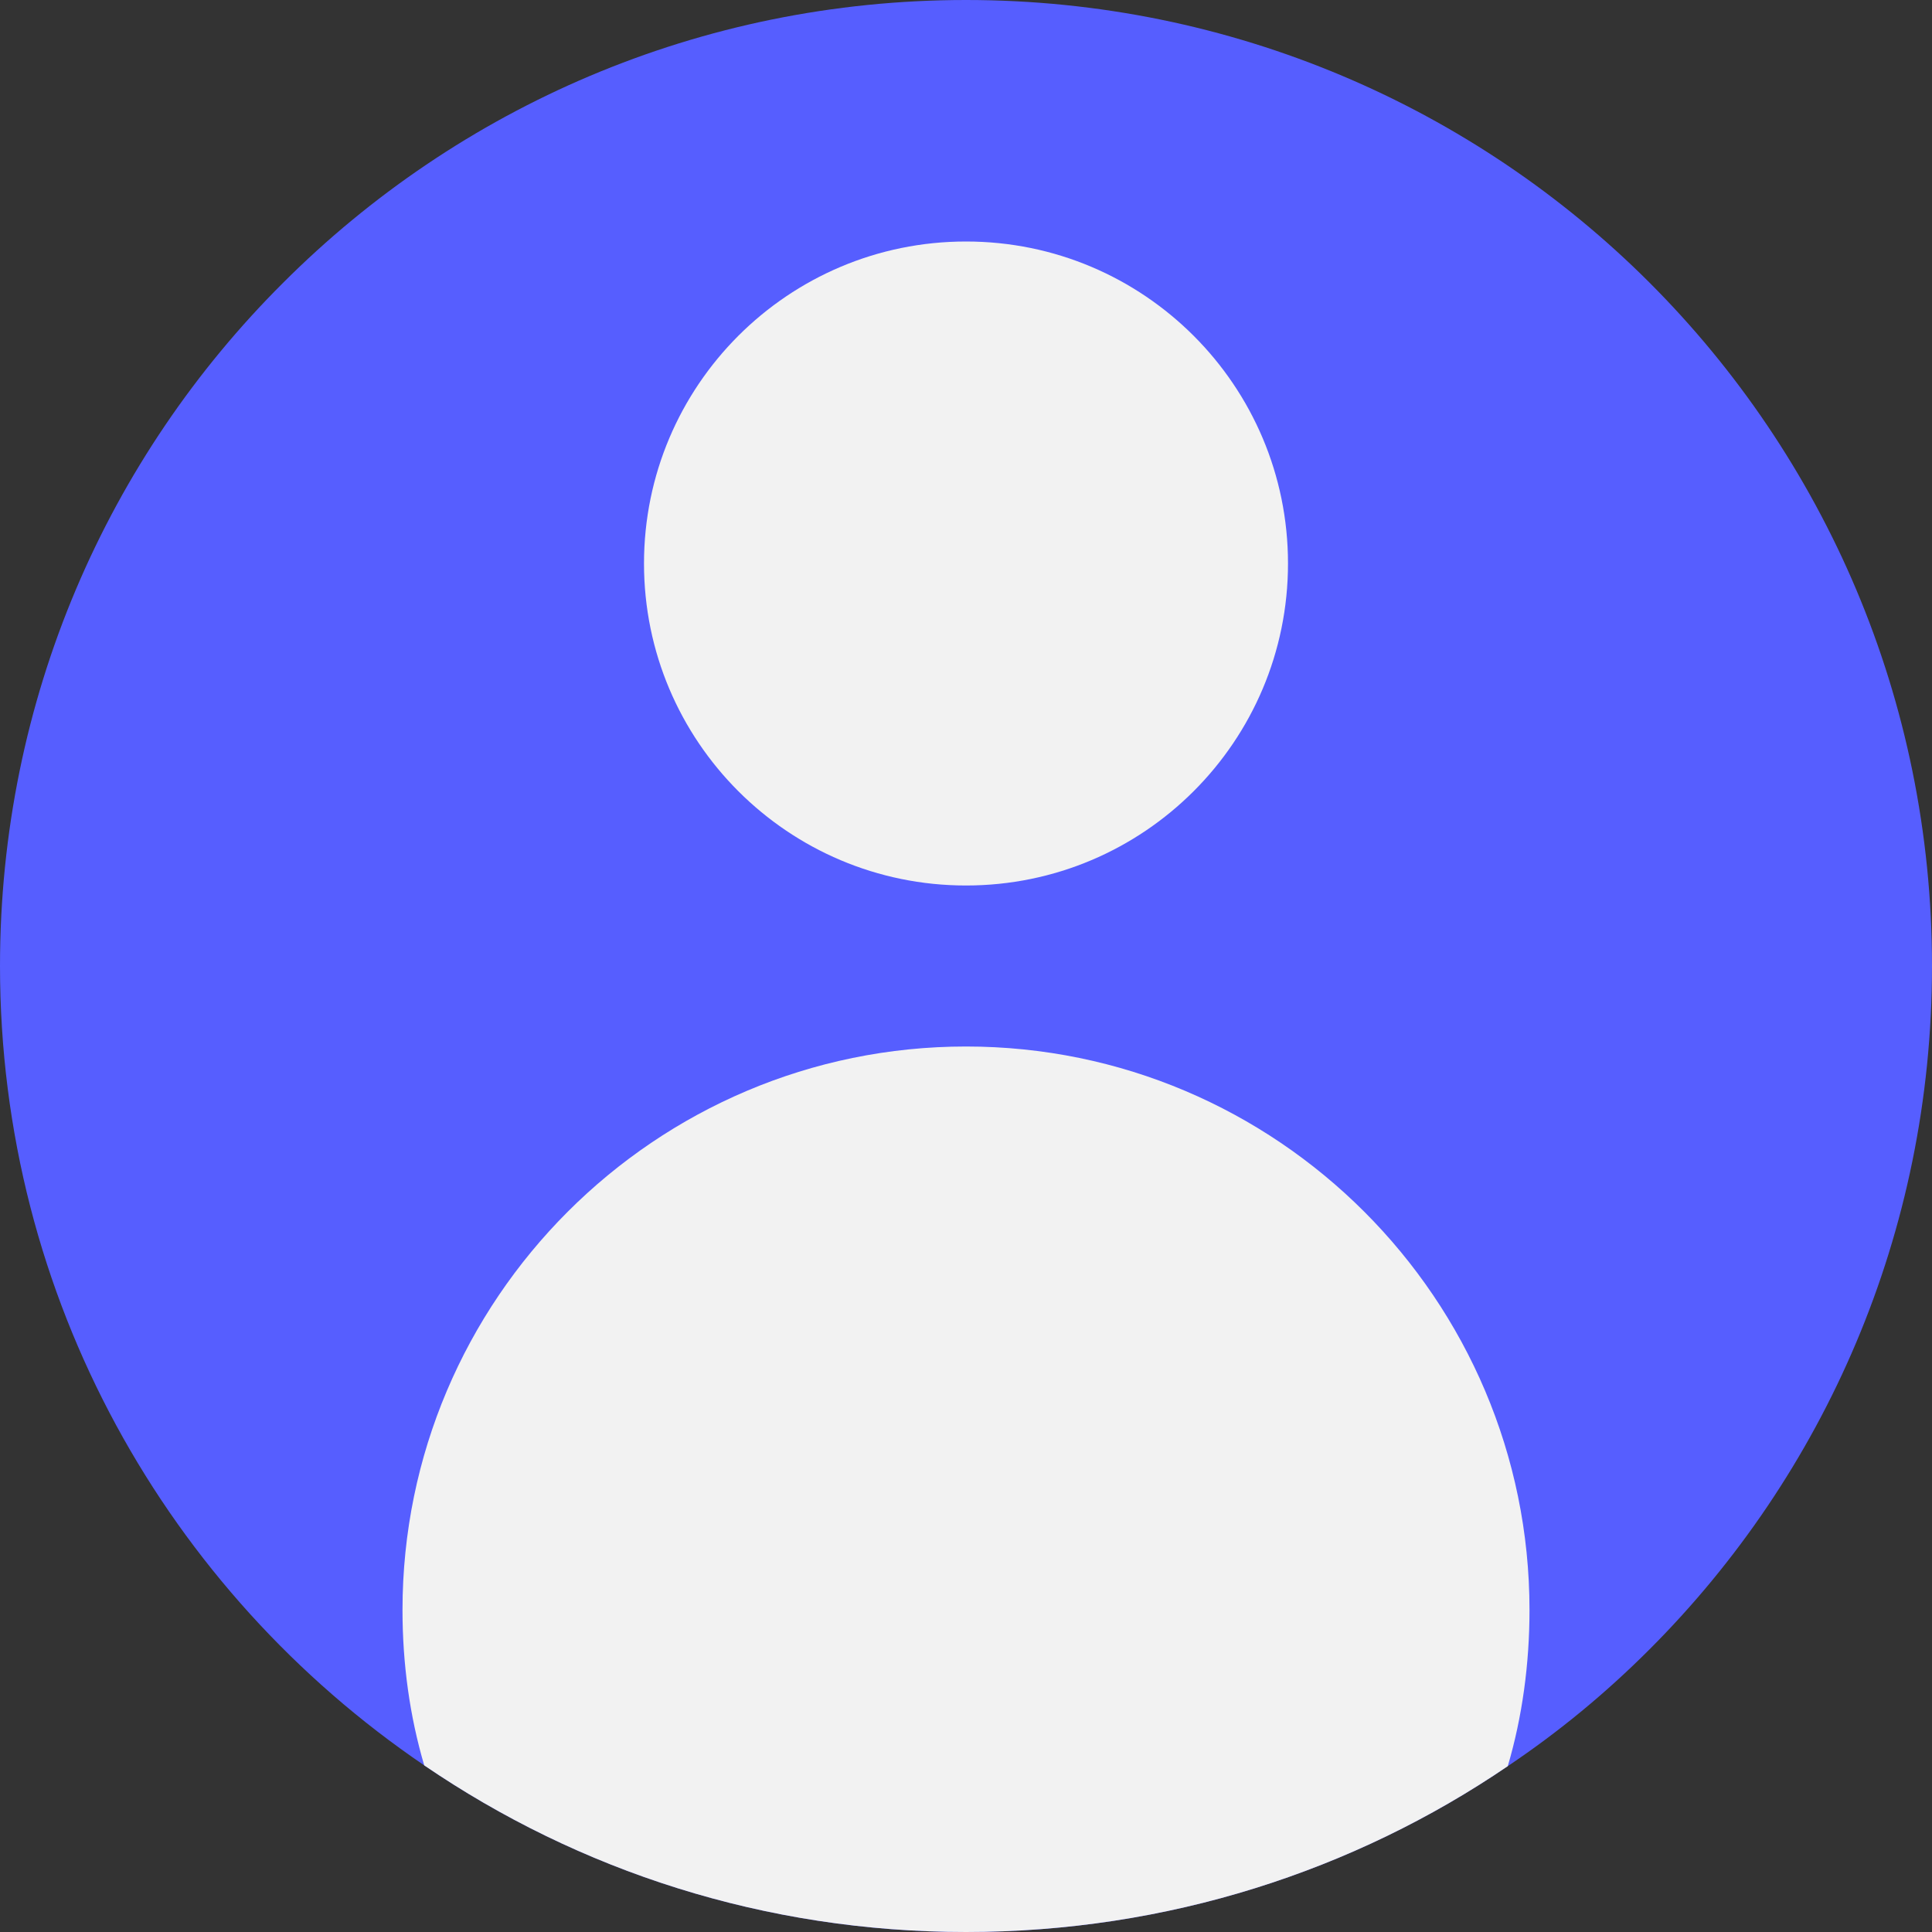 <svg width="24" height="24" viewBox="0 0 24 24" fill="none" xmlns="http://www.w3.org/2000/svg">
<rect x="0" y="0" width="24" height="24" fill="#333333" stroke="none"/>
<g id="Layer_1" clip-path="url(#clip0_6867_239689)">
<path id="Vector" d="M24 12C24 15.32 22.66 18.32 20.49 20.49C19.95 21.03 19.37 21.51 18.73 21.94C16.82 23.24 14.5 24 12 24C9.5 24 7.19 23.24 5.27 21.93C2.09 19.77 0 16.13 0 12C0 8.68 1.34 5.68 3.52 3.51C5.69 1.34 8.69 0 12 0C15.31 0 18.32 1.34 20.49 3.51C22.66 5.68 24 8.68 24 12Z" fill="#565EFF"/>
<path id="Vector_2" d="M12 11C14.209 11 16 9.209 16 7C16 4.791 14.209 3 12 3C9.791 3 8 4.791 8 7C8 9.209 9.791 11 12 11Z" fill="#F2F2F2"/>
<path id="Vector_3" d="M19 20C19 20.67 18.91 21.33 18.73 21.94C16.82 23.24 14.5 24 12 24C9.5 24 7.19 23.24 5.27 21.93C5.09 21.32 5 20.67 5 20C5 16.14 8.14 13 12 13C15.86 13 19 16.14 19 20Z" fill="#F2F2F2"/>
</g>
<defs>
<clipPath id="clip0_6867_239689">
<rect width="24" height="24" fill="white"/>
</clipPath>
</defs>
</svg>
